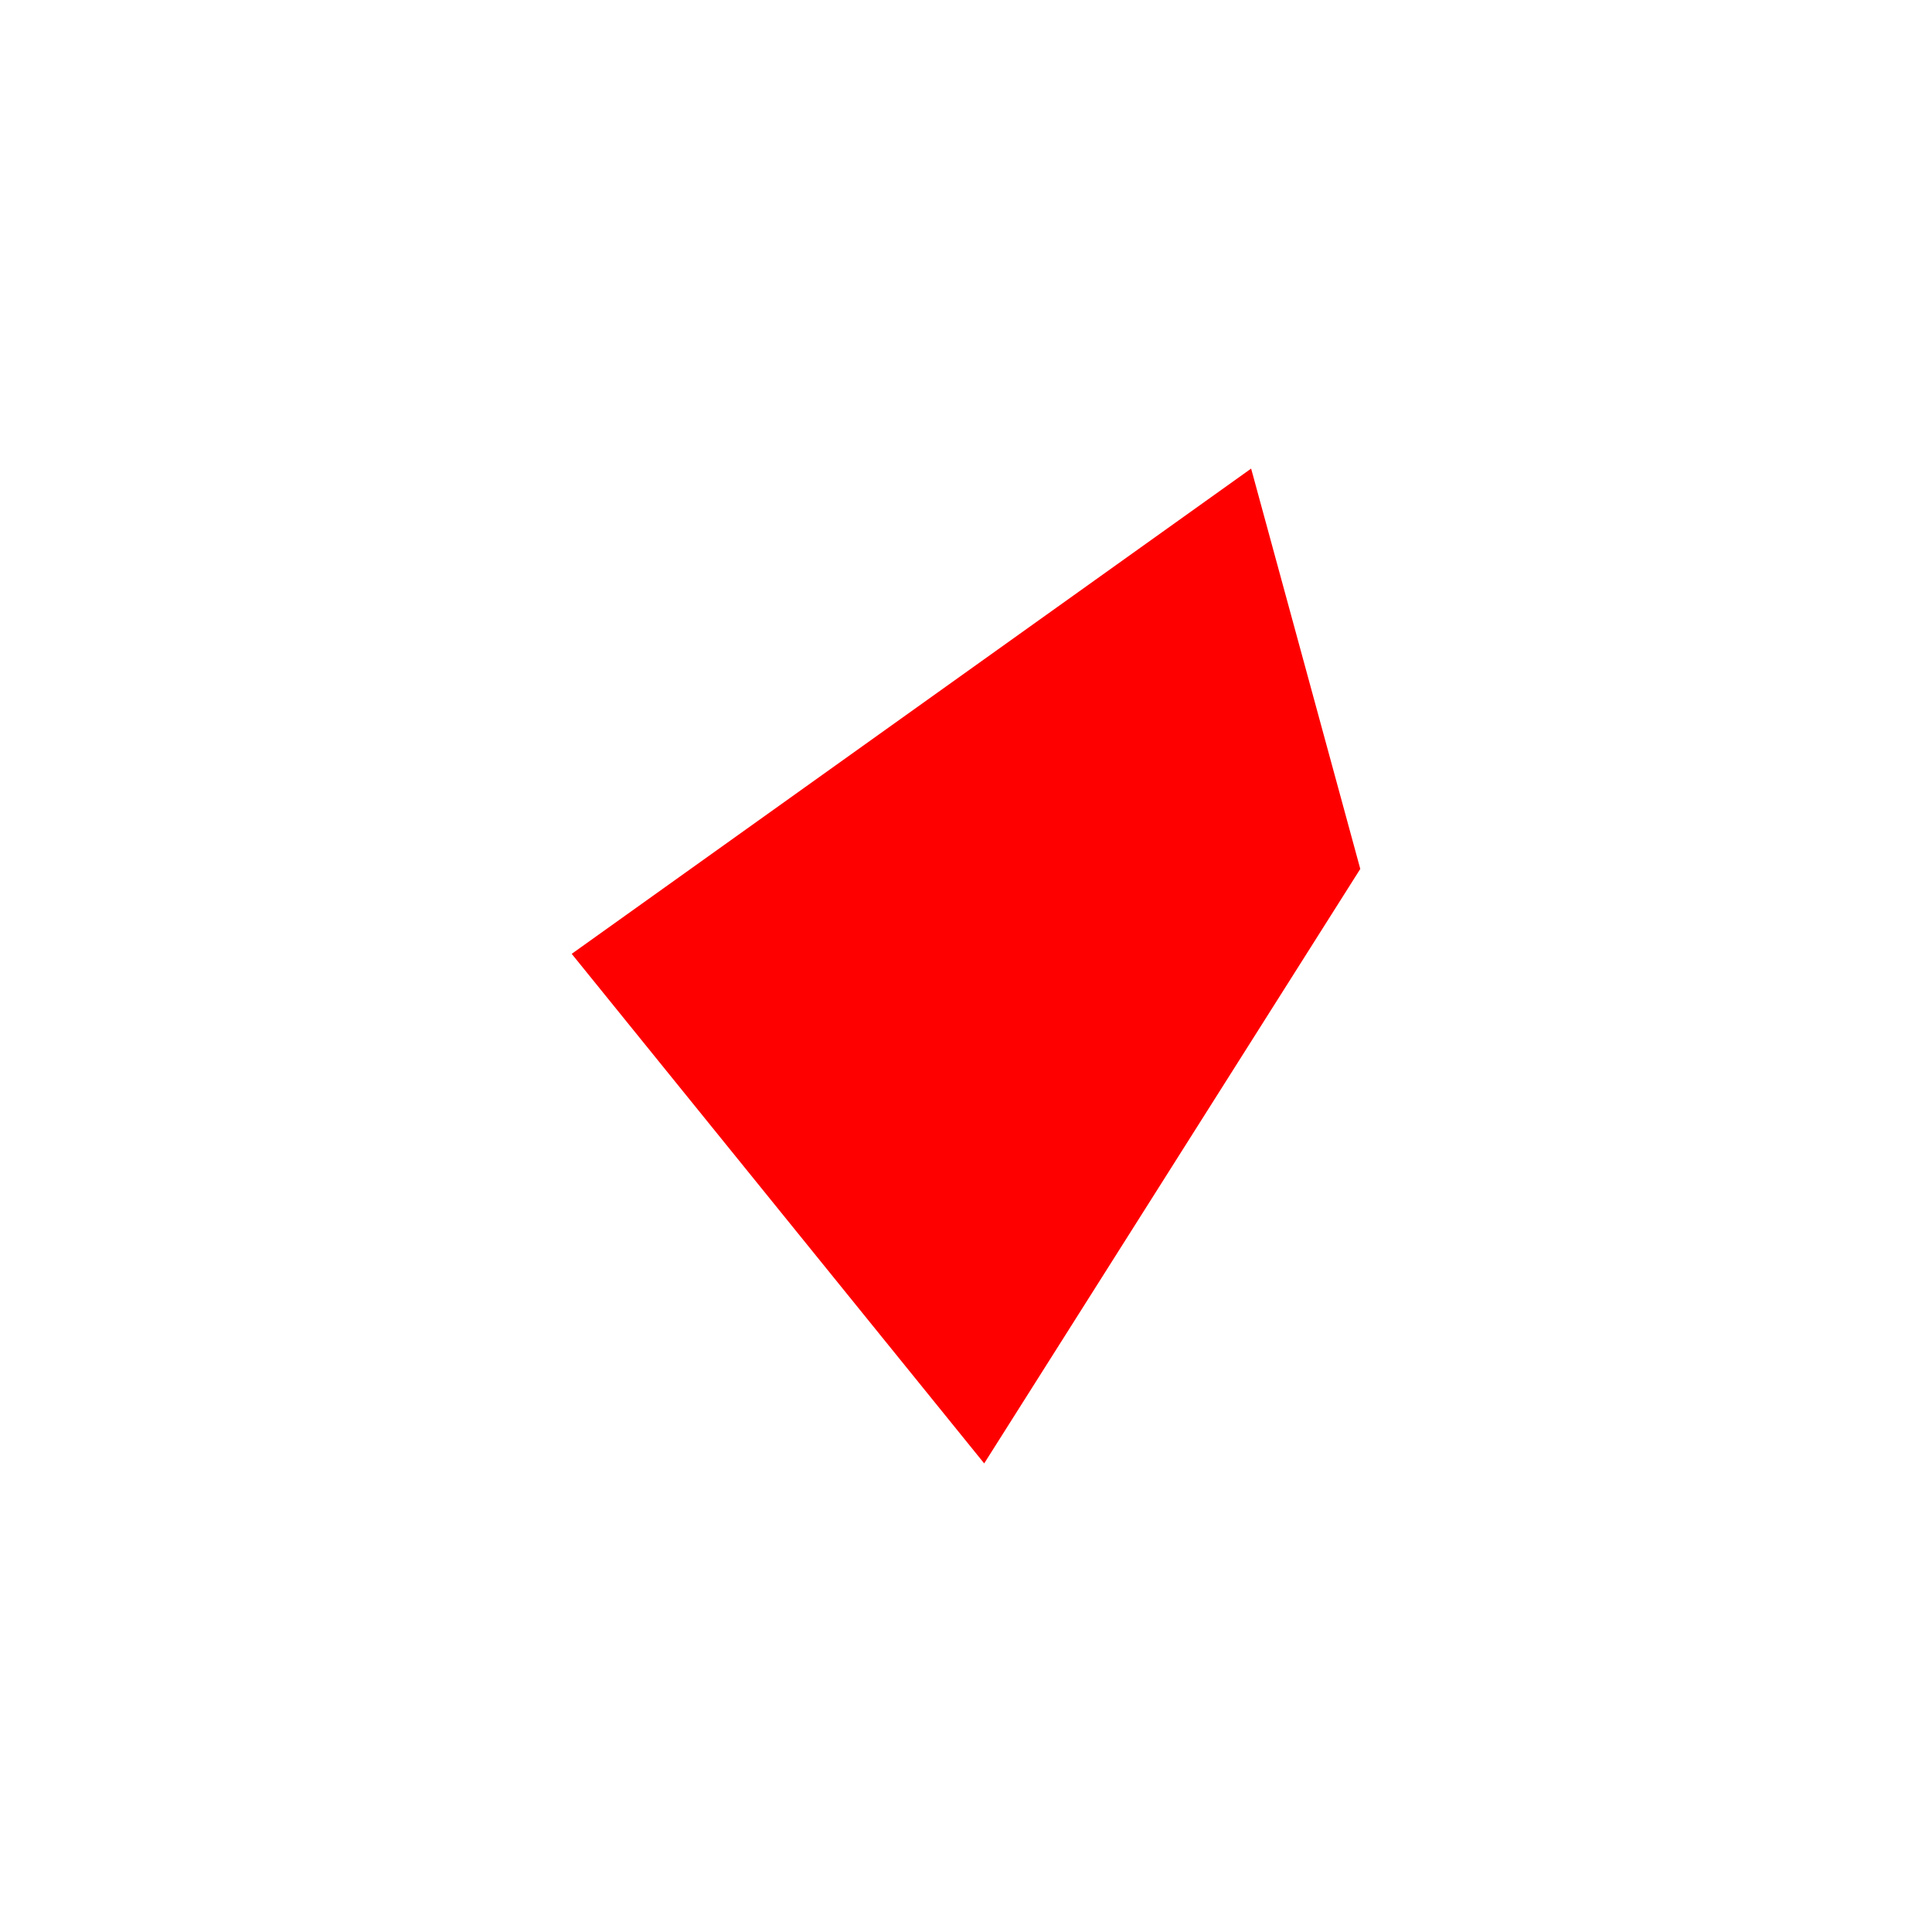 <svg width="24" height="24" viewBox="0 0 24 24" fill="none" xmlns="http://www.w3.org/2000/svg">
<rect width="24" height="24" fill="white"/>
<path d="M7.102 11.849L15.542 5.821L16.898 10.794L12.226 18.179L7.102 11.849Z" fill="#FF0000"/>
</svg>
